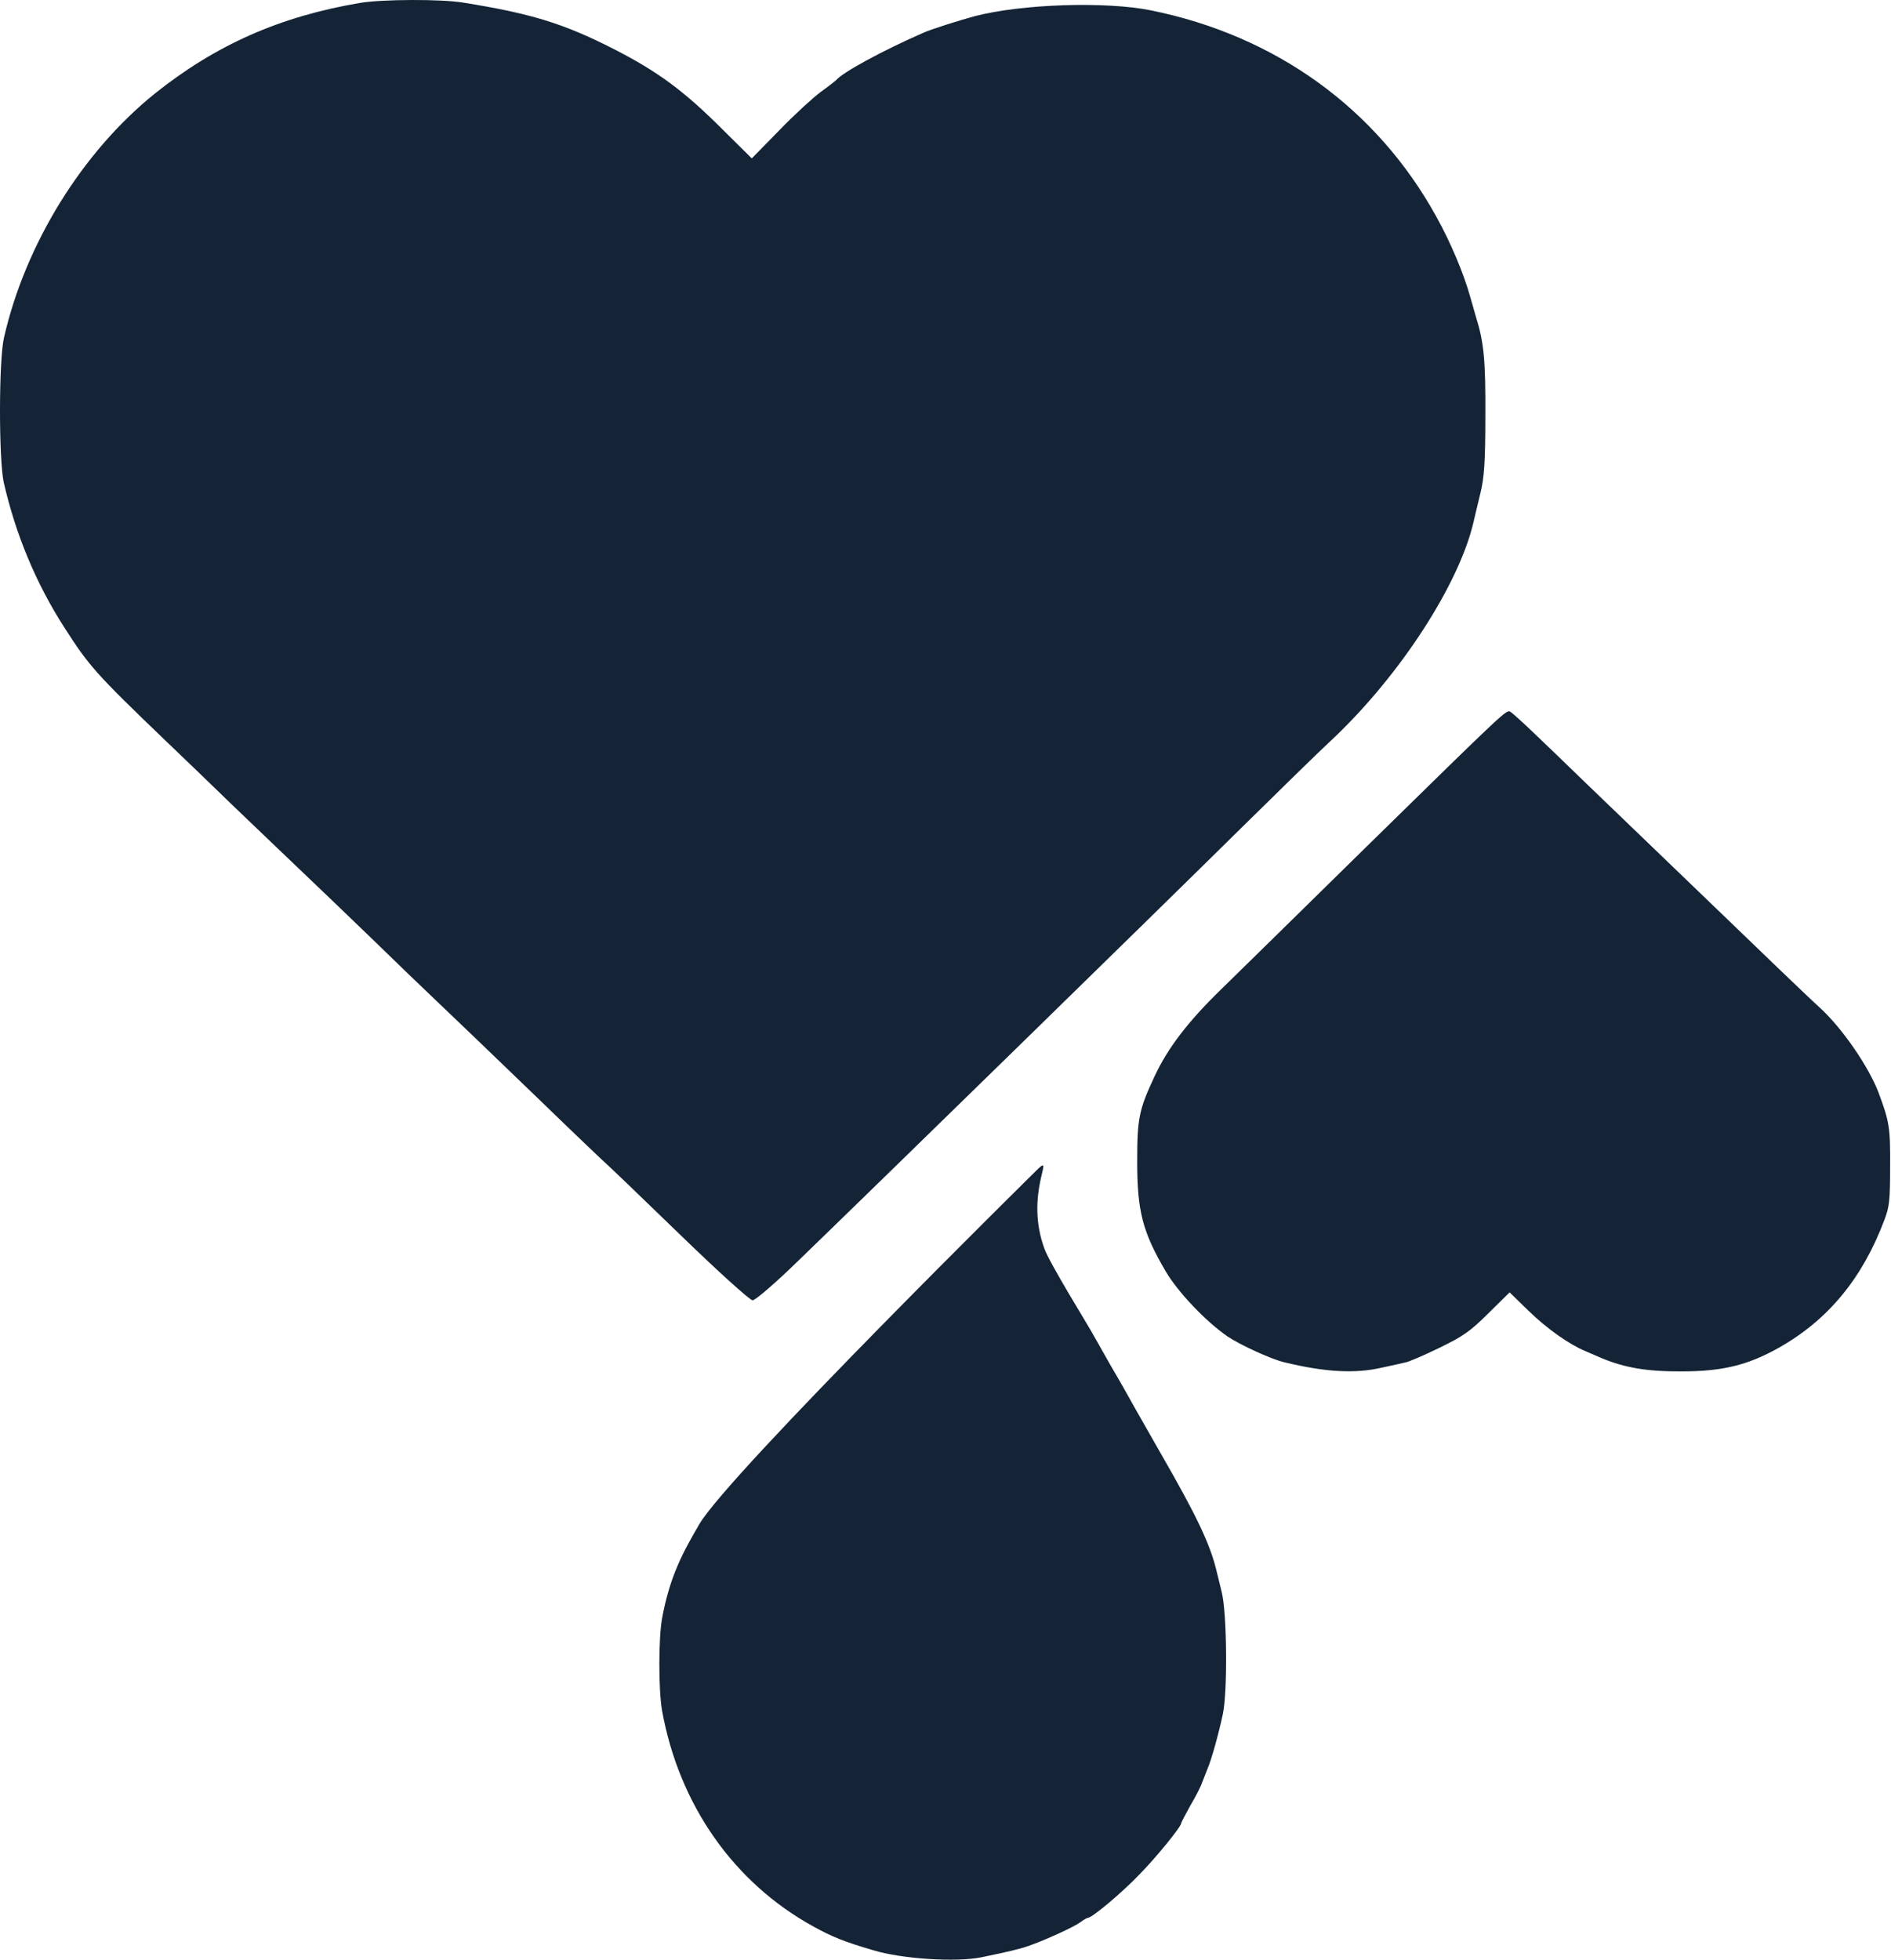 <svg width="1021" height="1058" viewBox="0 0 1021 1058" fill="none" xmlns="http://www.w3.org/2000/svg">
<path d="M827.6 395.185C833.333 400.651 846.4 413.185 856.667 423.185C866.933 433.051 890.667 455.851 909.333 473.851C928 491.851 950.533 513.451 959.333 521.985C968.133 530.385 978.533 540.385 982.533 543.985C994.667 555.051 1008.93 575.851 1014.27 589.851C1020.13 605.585 1020.67 608.785 1020.53 629.851C1020.53 647.851 1020.13 651.585 1017.47 658.518C1005.6 690.118 987.067 712.651 960.267 727.718C943.6 737.051 930 740.385 908 740.385C889.2 740.518 877.067 738.385 864.667 733.185C862.533 732.251 858.533 730.518 856 729.451C847.333 725.851 835.333 717.451 825.2 707.585L815.067 697.718L803.6 709.051C793.467 719.051 790.133 721.318 777.067 727.718C768.8 731.718 760.533 735.318 758.667 735.585C756.8 735.985 751.2 737.318 746 738.385C731.467 741.718 715.333 740.785 693.333 735.451C686.133 733.718 669.333 725.985 662.667 721.451C650.933 713.318 636 697.585 629.467 686.518C616.933 665.185 614 653.985 614 627.185C614 603.718 614.933 599.185 623.333 581.185C630.533 565.718 641.6 551.318 659.6 533.851C667.467 526.118 702.8 491.585 738 456.918C813.2 383.185 813.333 383.051 815.467 384.251C816.4 384.785 821.867 389.718 827.6 395.185Z" fill="#142436"/>
<path d="M249.993 1.392C286.642 7.25 304.366 12.658 331.702 26.628C355.134 38.645 369.253 49.01 389.981 69.74L405.902 85.513L420.772 70.341C428.883 61.929 439.097 52.615 443.152 49.611C447.358 46.607 450.963 43.753 451.413 43.302C454.868 39.096 476.647 27.229 498.727 17.615C502.632 15.812 517.953 11.005 526.214 8.752C551.598 2.143 596.809 0.641 621.442 5.598C688.883 19.267 743.256 58.624 775.399 116.758C783.36 131.028 790.419 148.003 793.874 160.471C794.925 164.226 796.277 168.883 796.878 170.986C801.234 184.806 802.135 194.57 801.985 224.312C801.985 248.948 801.384 258.111 799.281 266.373C797.929 272.081 796.127 279.292 795.526 282.146C787.565 315.794 756.023 364.314 720.125 398.413C712.314 405.623 689.784 427.705 669.957 447.233C623.395 493.199 474.695 638.459 430.535 681.12C418.82 692.536 407.855 702 406.353 702C404.851 702 386.977 685.777 366.549 665.948C346.122 646.12 328.849 629.596 328.248 629.145C327.647 628.694 310.224 612.171 289.796 592.342C269.219 572.514 245.637 549.831 237.376 542.02C229.115 534.208 212.592 518.286 200.576 506.569C188.56 495.002 172.038 479.079 163.777 471.268C155.666 463.457 138.693 447.383 126.226 435.366C113.91 423.349 97.237 407.426 89.427 399.915C52.026 364.013 47.971 359.507 34.753 338.777C19.433 315.043 8.318 288.154 2.009 260.364C-0.694 247.896 -0.694 194.42 2.16 182.252C13.725 131.629 44.366 82.208 83.419 50.663C116.313 24.375 150.859 8.903 194.568 1.542C206.284 -0.411 238.127 -0.561 249.993 1.392Z" fill="#142436"/>
<path d="M563.949 674.24C553.093 644.845 569.5 622.5 560.5 631C560.5 631 393.5 795.5 377.5 823C368.826 837.909 361.669 850.81 357.445 873.863C355.581 884.257 355.457 911.705 357.445 923.432C366.639 974.336 396.087 1016.45 439.326 1040.17C449.266 1045.63 455.727 1048.29 471.258 1052.83C486.79 1057.62 516.361 1059.49 529.905 1056.69C544.815 1053.62 550.406 1052.29 555.376 1050.56C563.825 1047.63 579.729 1040.43 583.332 1037.77C585.072 1036.43 586.936 1035.37 587.433 1035.37C589.669 1035.37 605.698 1021.91 615.141 1012.05C624.335 1002.72 637.754 986.196 637.754 984.331C637.754 983.931 639.991 979.667 642.724 974.736C645.582 969.939 648.44 964.342 649.061 962.343C649.807 960.344 651.173 957.013 652.043 954.747C654.155 949.817 658.007 935.958 660.244 925.431C662.853 913.304 662.48 870.662 659.622 859.468C658.504 854.671 657.013 848.941 656.516 846.809C653.037 832.95 645.458 817.225 627.193 785.51C622.596 777.381 616.383 766.588 613.525 761.524C610.668 756.327 604.579 745.533 599.858 737.537C595.26 729.409 590.539 721.013 589.296 718.881C587.184 715.017 567 682.5 563.949 674.24Z" fill="#142436"/>
</svg>
